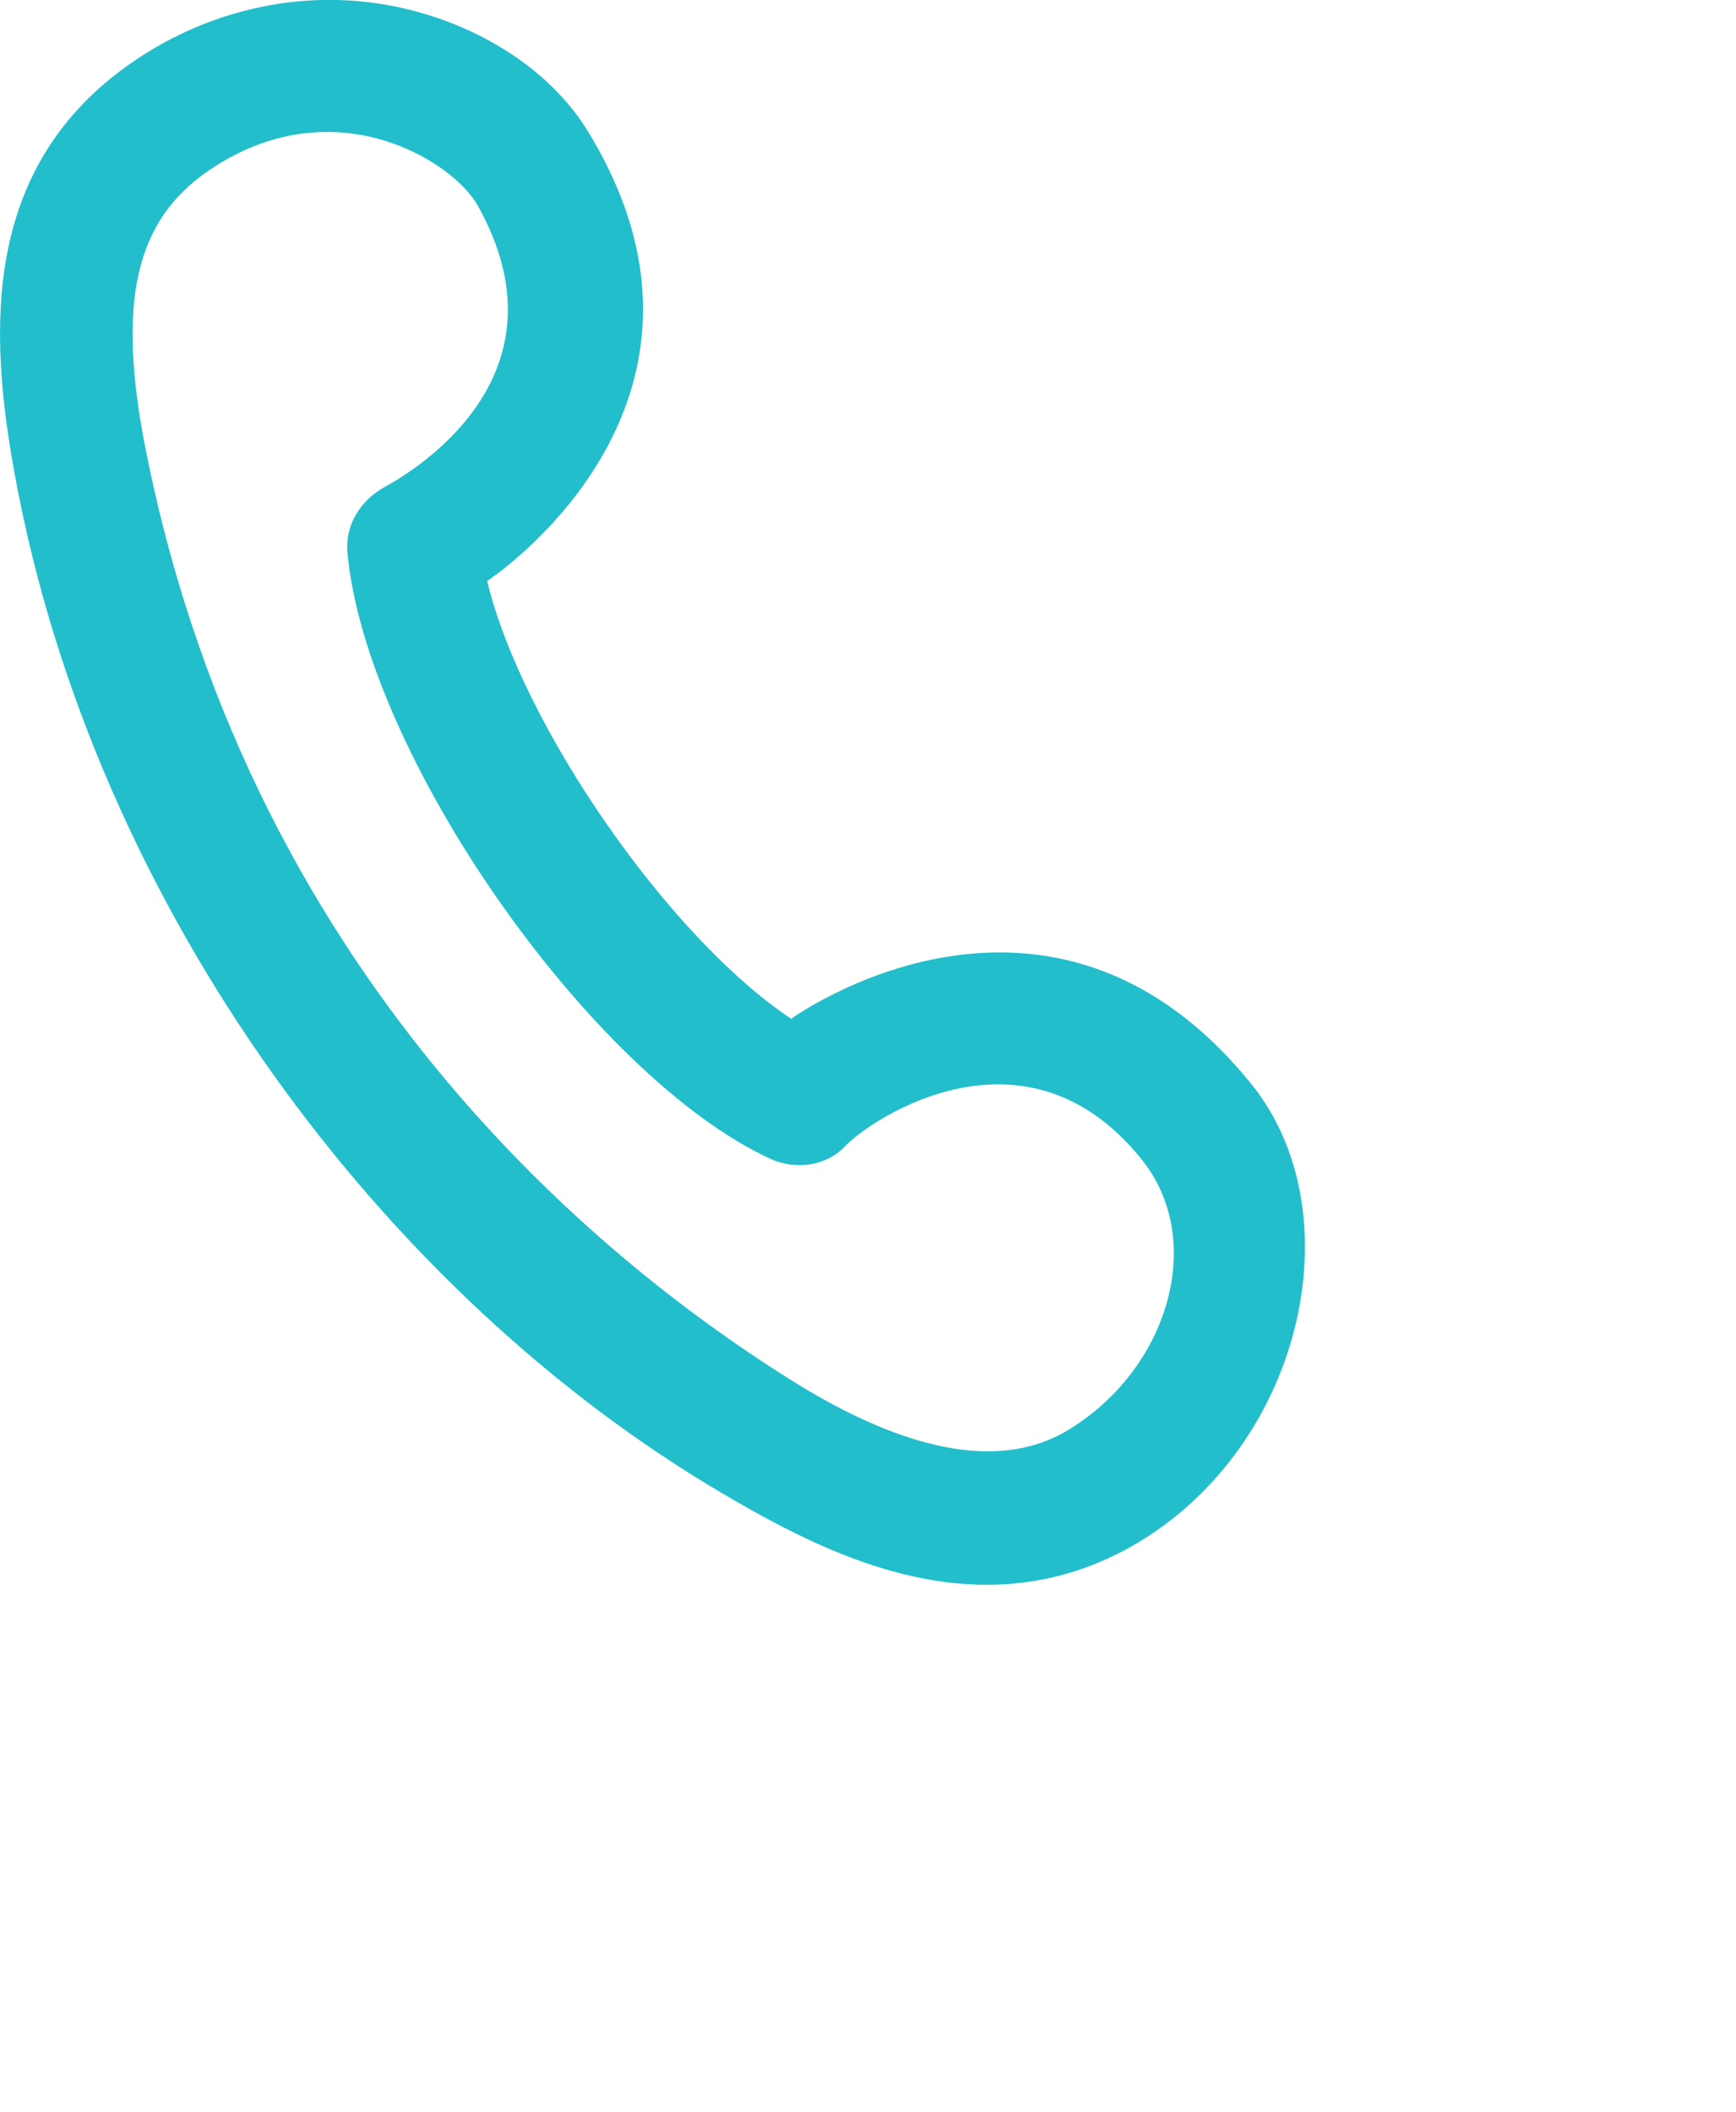 <svg 
 xmlns="http://www.w3.org/2000/svg"
 xmlns:xlink="http://www.w3.org/1999/xlink"
 width="0.194in" height="0.236in">
<path fill-rule="evenodd"  fill="rgb(34, 190, 203)"
 d="M11.584,15.258 C11.269,15.476 10.418,16.017 8.481,14.800 C6.673,13.665 2.746,10.689 1.573,4.872 C1.240,3.231 1.457,2.364 2.238,1.830 C3.573,0.918 4.859,1.726 5.125,2.205 C6.120,3.981 4.540,4.997 4.130,5.222 C3.867,5.365 3.703,5.629 3.727,5.923 C3.920,8.080 6.341,11.546 8.267,12.431 C8.533,12.551 8.862,12.510 9.062,12.299 C9.346,11.997 11.003,10.890 12.243,12.431 C12.922,13.266 12.565,14.581 11.584,15.258 L11.584,15.258 ZM8.488,10.928 C7.181,10.061 5.601,7.786 5.226,6.232 C5.244,6.221 8.106,4.338 6.302,1.400 C5.780,0.554 4.659,-0.001 3.541,-0.001 C2.788,-0.001 2.053,0.231 1.419,0.668 C-0.196,1.782 -0.126,3.544 0.161,5.104 C1.016,9.753 4.130,13.894 7.759,16.024 C8.572,16.503 9.542,16.999 10.586,16.999 C11.234,16.999 11.847,16.805 12.400,16.423 C14.026,15.302 14.495,12.951 13.423,11.626 C11.248,8.940 8.505,10.915 8.488,10.928 L8.488,10.928 Z"/>
</svg>